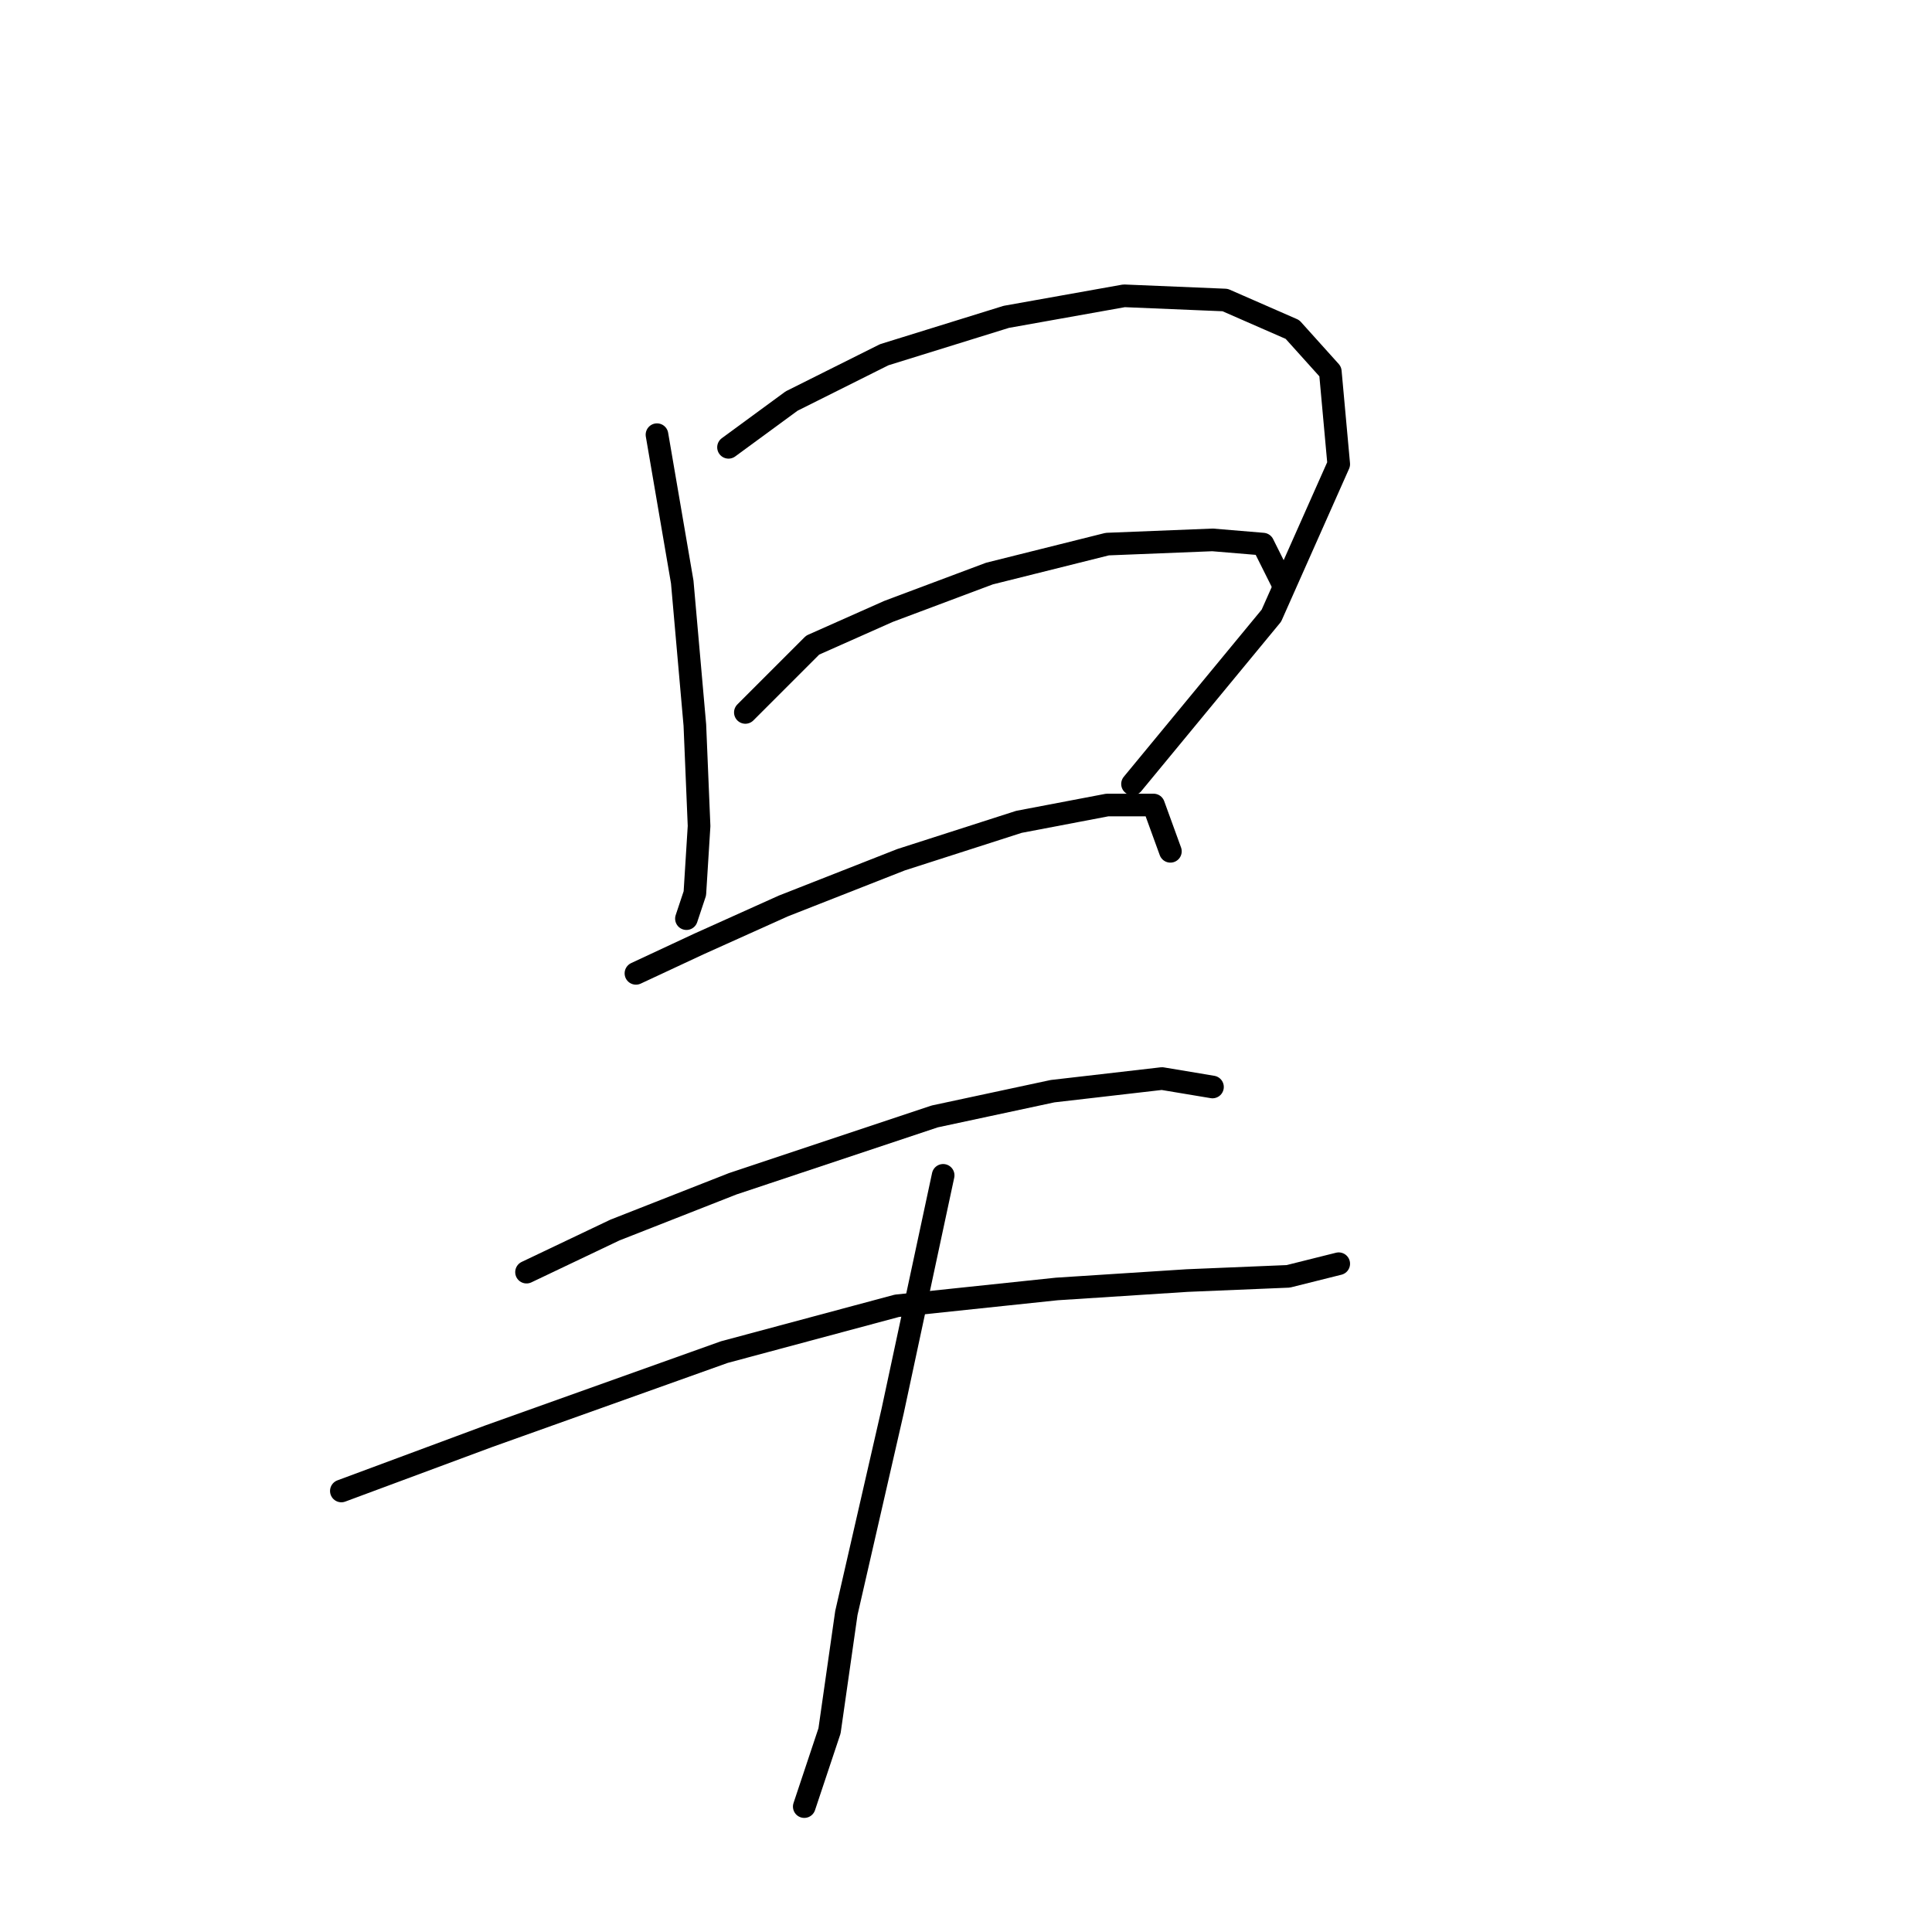 <?xml version="1.0" standalone="no"?>
    <svg width="256" height="256" xmlns="http://www.w3.org/2000/svg" version="1.1">
    <polyline stroke="black" stroke-width="3" stroke-linecap="round" fill="transparent" stroke-linejoin="round" points="87.054 57.598 90.4 77.115 92.072 96.074 92.63 109.457 92.072 118.379 90.957 121.725 90.957 121.725 " />
        <polyline stroke="black" stroke-width="3" stroke-linecap="round" fill="transparent" stroke-linejoin="round" points="96.533 59.271 104.898 53.137 117.165 47.004 133.336 41.985 148.95 39.197 162.333 39.755 171.255 43.658 176.273 49.234 177.388 61.502 168.466 81.576 150.065 103.881 150.065 103.881 " />
        <polyline stroke="black" stroke-width="3" stroke-linecap="round" fill="transparent" stroke-linejoin="round" points="98.764 94.401 107.686 85.479 117.723 81.018 131.106 76 146.719 72.097 160.66 71.539 167.351 72.097 170.139 77.673 170.139 77.673 " />
        <polyline stroke="black" stroke-width="3" stroke-linecap="round" fill="transparent" stroke-linejoin="round" points="84.266 128.974 92.63 125.071 103.782 120.052 119.396 113.918 135.009 108.9 146.719 106.669 152.853 106.669 155.083 112.803 155.083 112.803 " />
        <polyline stroke="black" stroke-width="3" stroke-linecap="round" fill="transparent" stroke-linejoin="round" points="69.768 168.565 81.478 162.989 97.091 156.855 123.857 147.933 139.47 144.587 153.968 142.914 160.66 144.03 160.66 144.03 " />
        <polyline stroke="black" stroke-width="3" stroke-linecap="round" fill="transparent" stroke-linejoin="round" points="45.232 197.561 64.749 190.312 95.976 179.16 118.838 173.026 140.028 170.795 157.314 169.68 170.697 169.123 177.388 167.45 177.388 167.45 " />
        <polyline stroke="black" stroke-width="3" stroke-linecap="round" fill="transparent" stroke-linejoin="round" points="124.972 155.74 118.281 186.966 112.147 213.732 109.916 229.346 106.57 239.383 106.57 239.383 " />
        </svg>